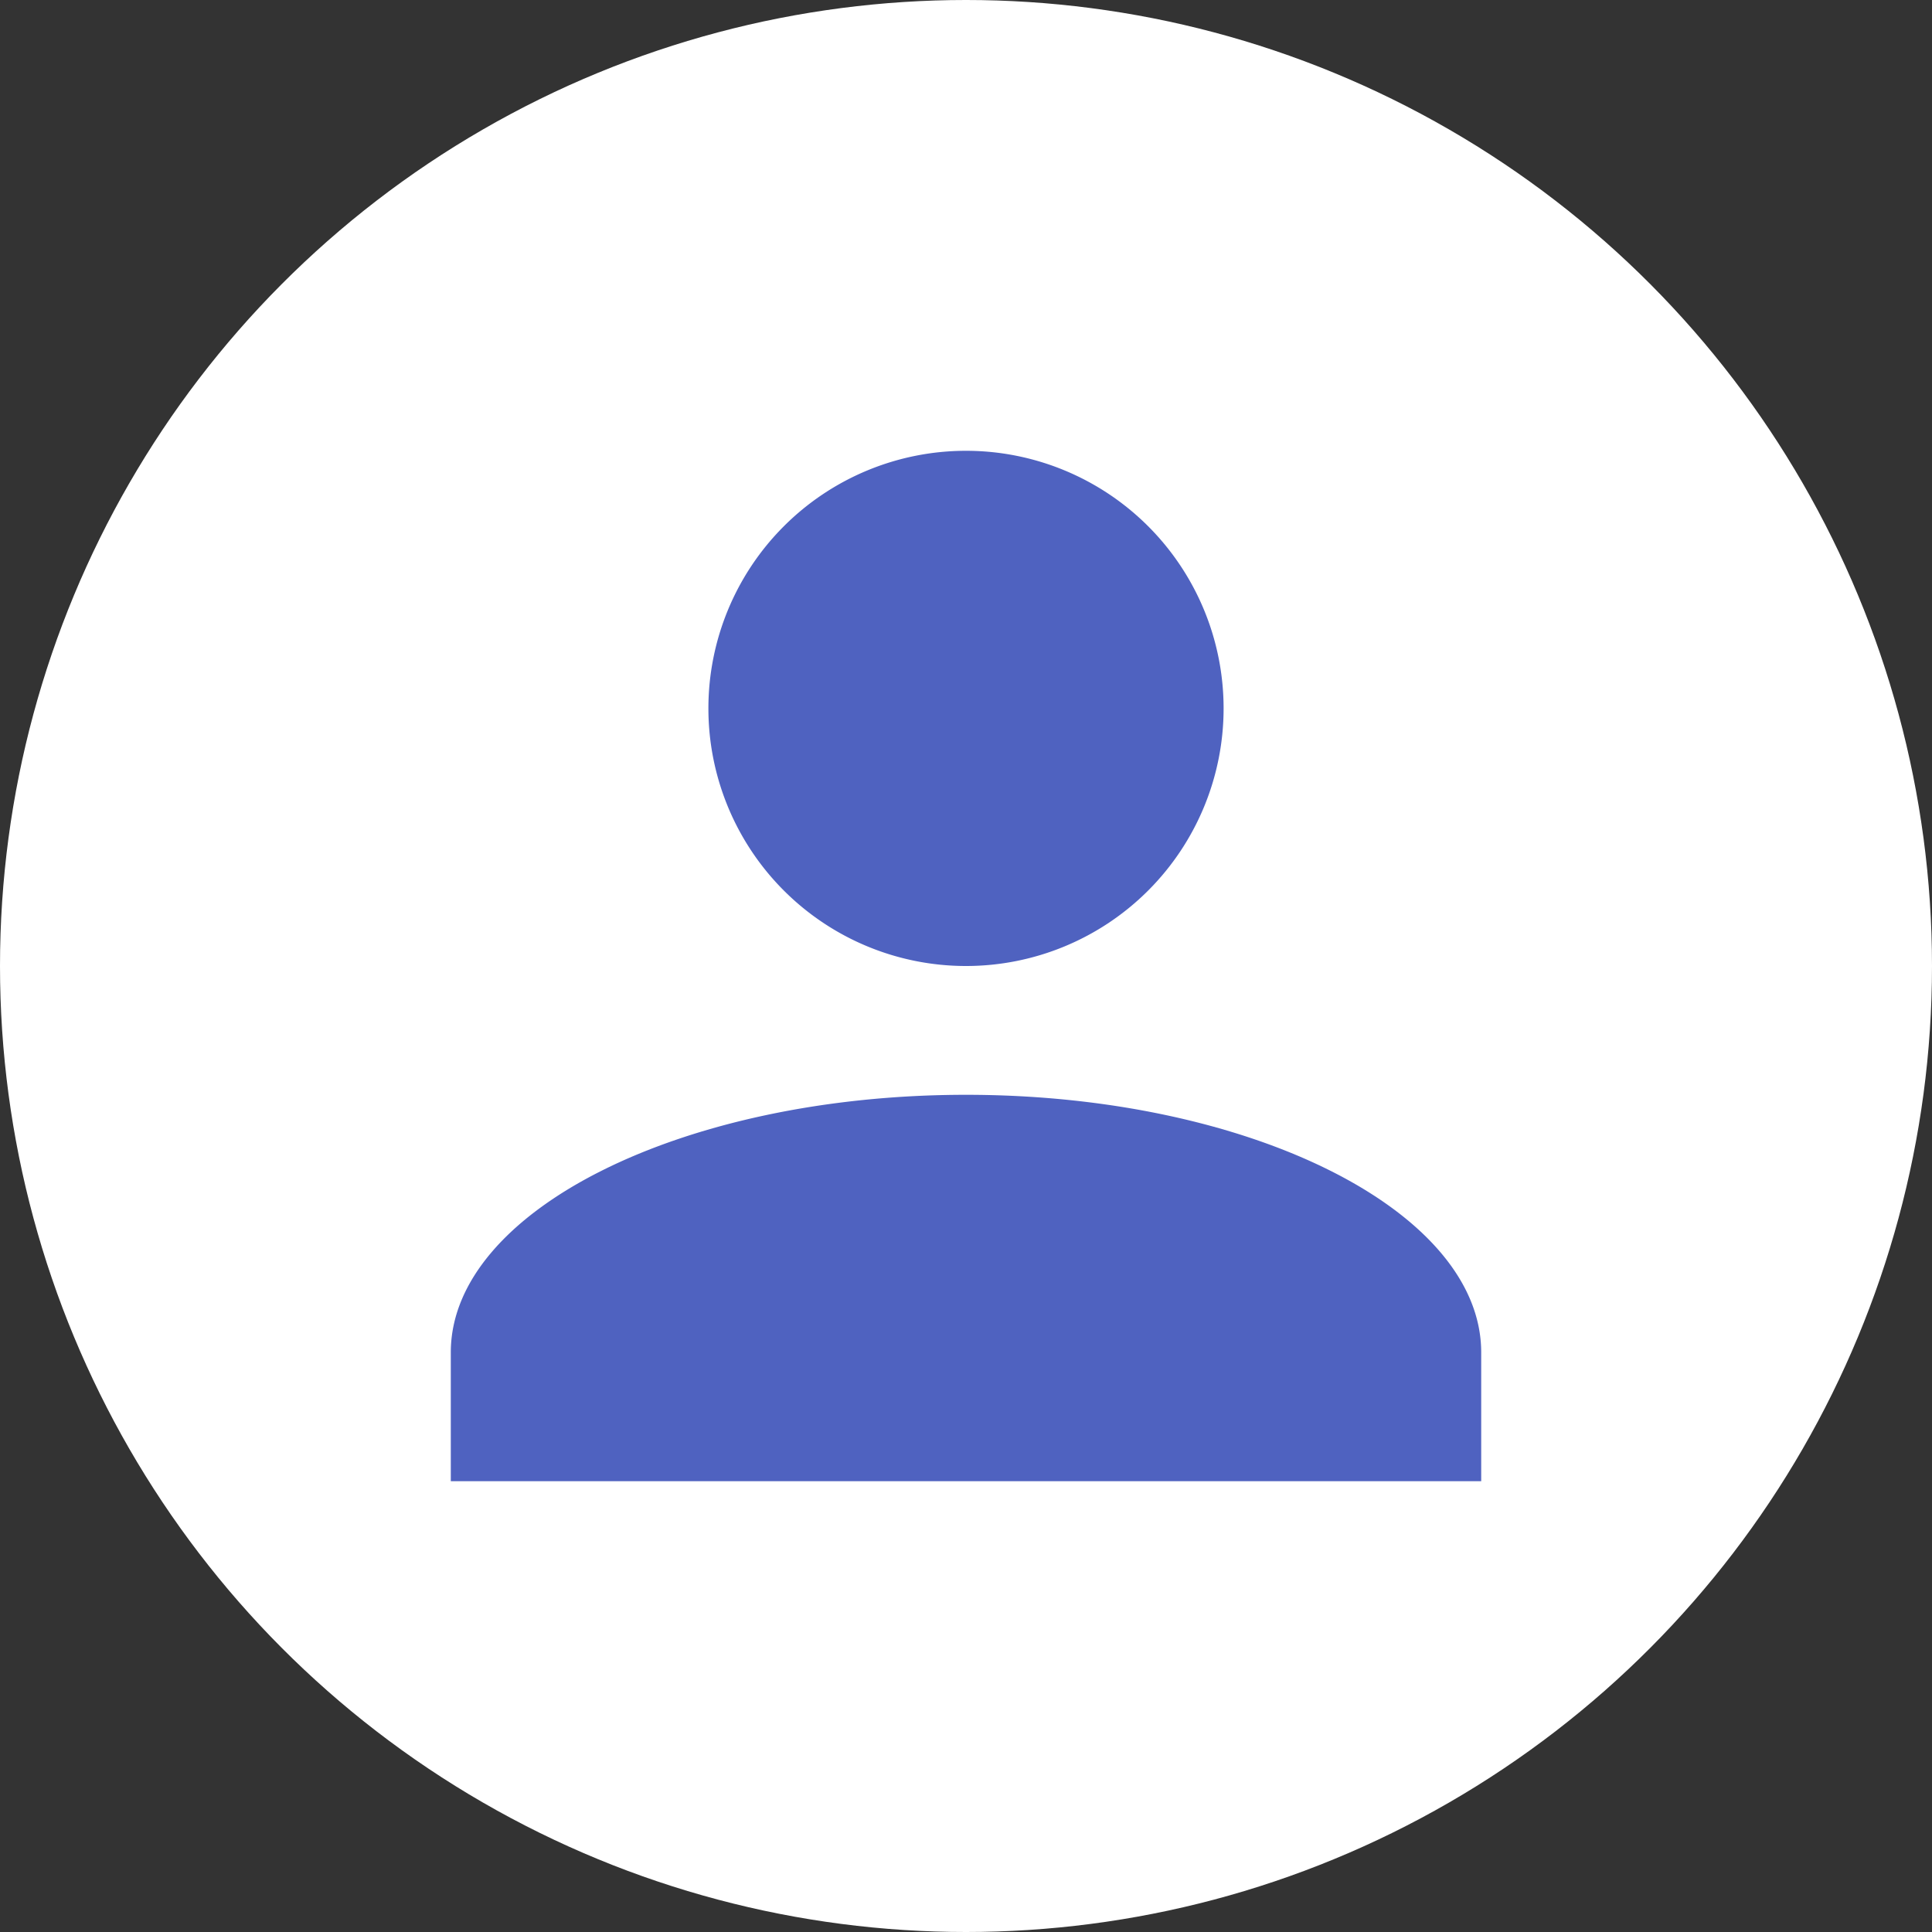 <svg xmlns="http://www.w3.org/2000/svg" width="30" height="30" viewBox="0 0 30 30">
  <rect x="0" y="0" width="30" height="30" fill="#333333" stroke="none"/>
  <g id="구성_요소_216_1" data-name="구성 요소 216 – 1" transform="translate(-1 -1)">
    <circle id="타원_234" data-name="타원 234" cx="15" cy="15" r="15" transform="translate(1 1)" fill="#fff"/>
    <path id="합치기_44" data-name="합치기 44" d="M0,370v-2c0-2.2,3.6-4,8-4s8,1.8,8,4v2Zm4-12a4,4,0,1,1,4,4A4,4,0,0,1,4,358Z" transform="translate(8 -346)" fill="#4f62c0"/>
  </g>
</svg>
